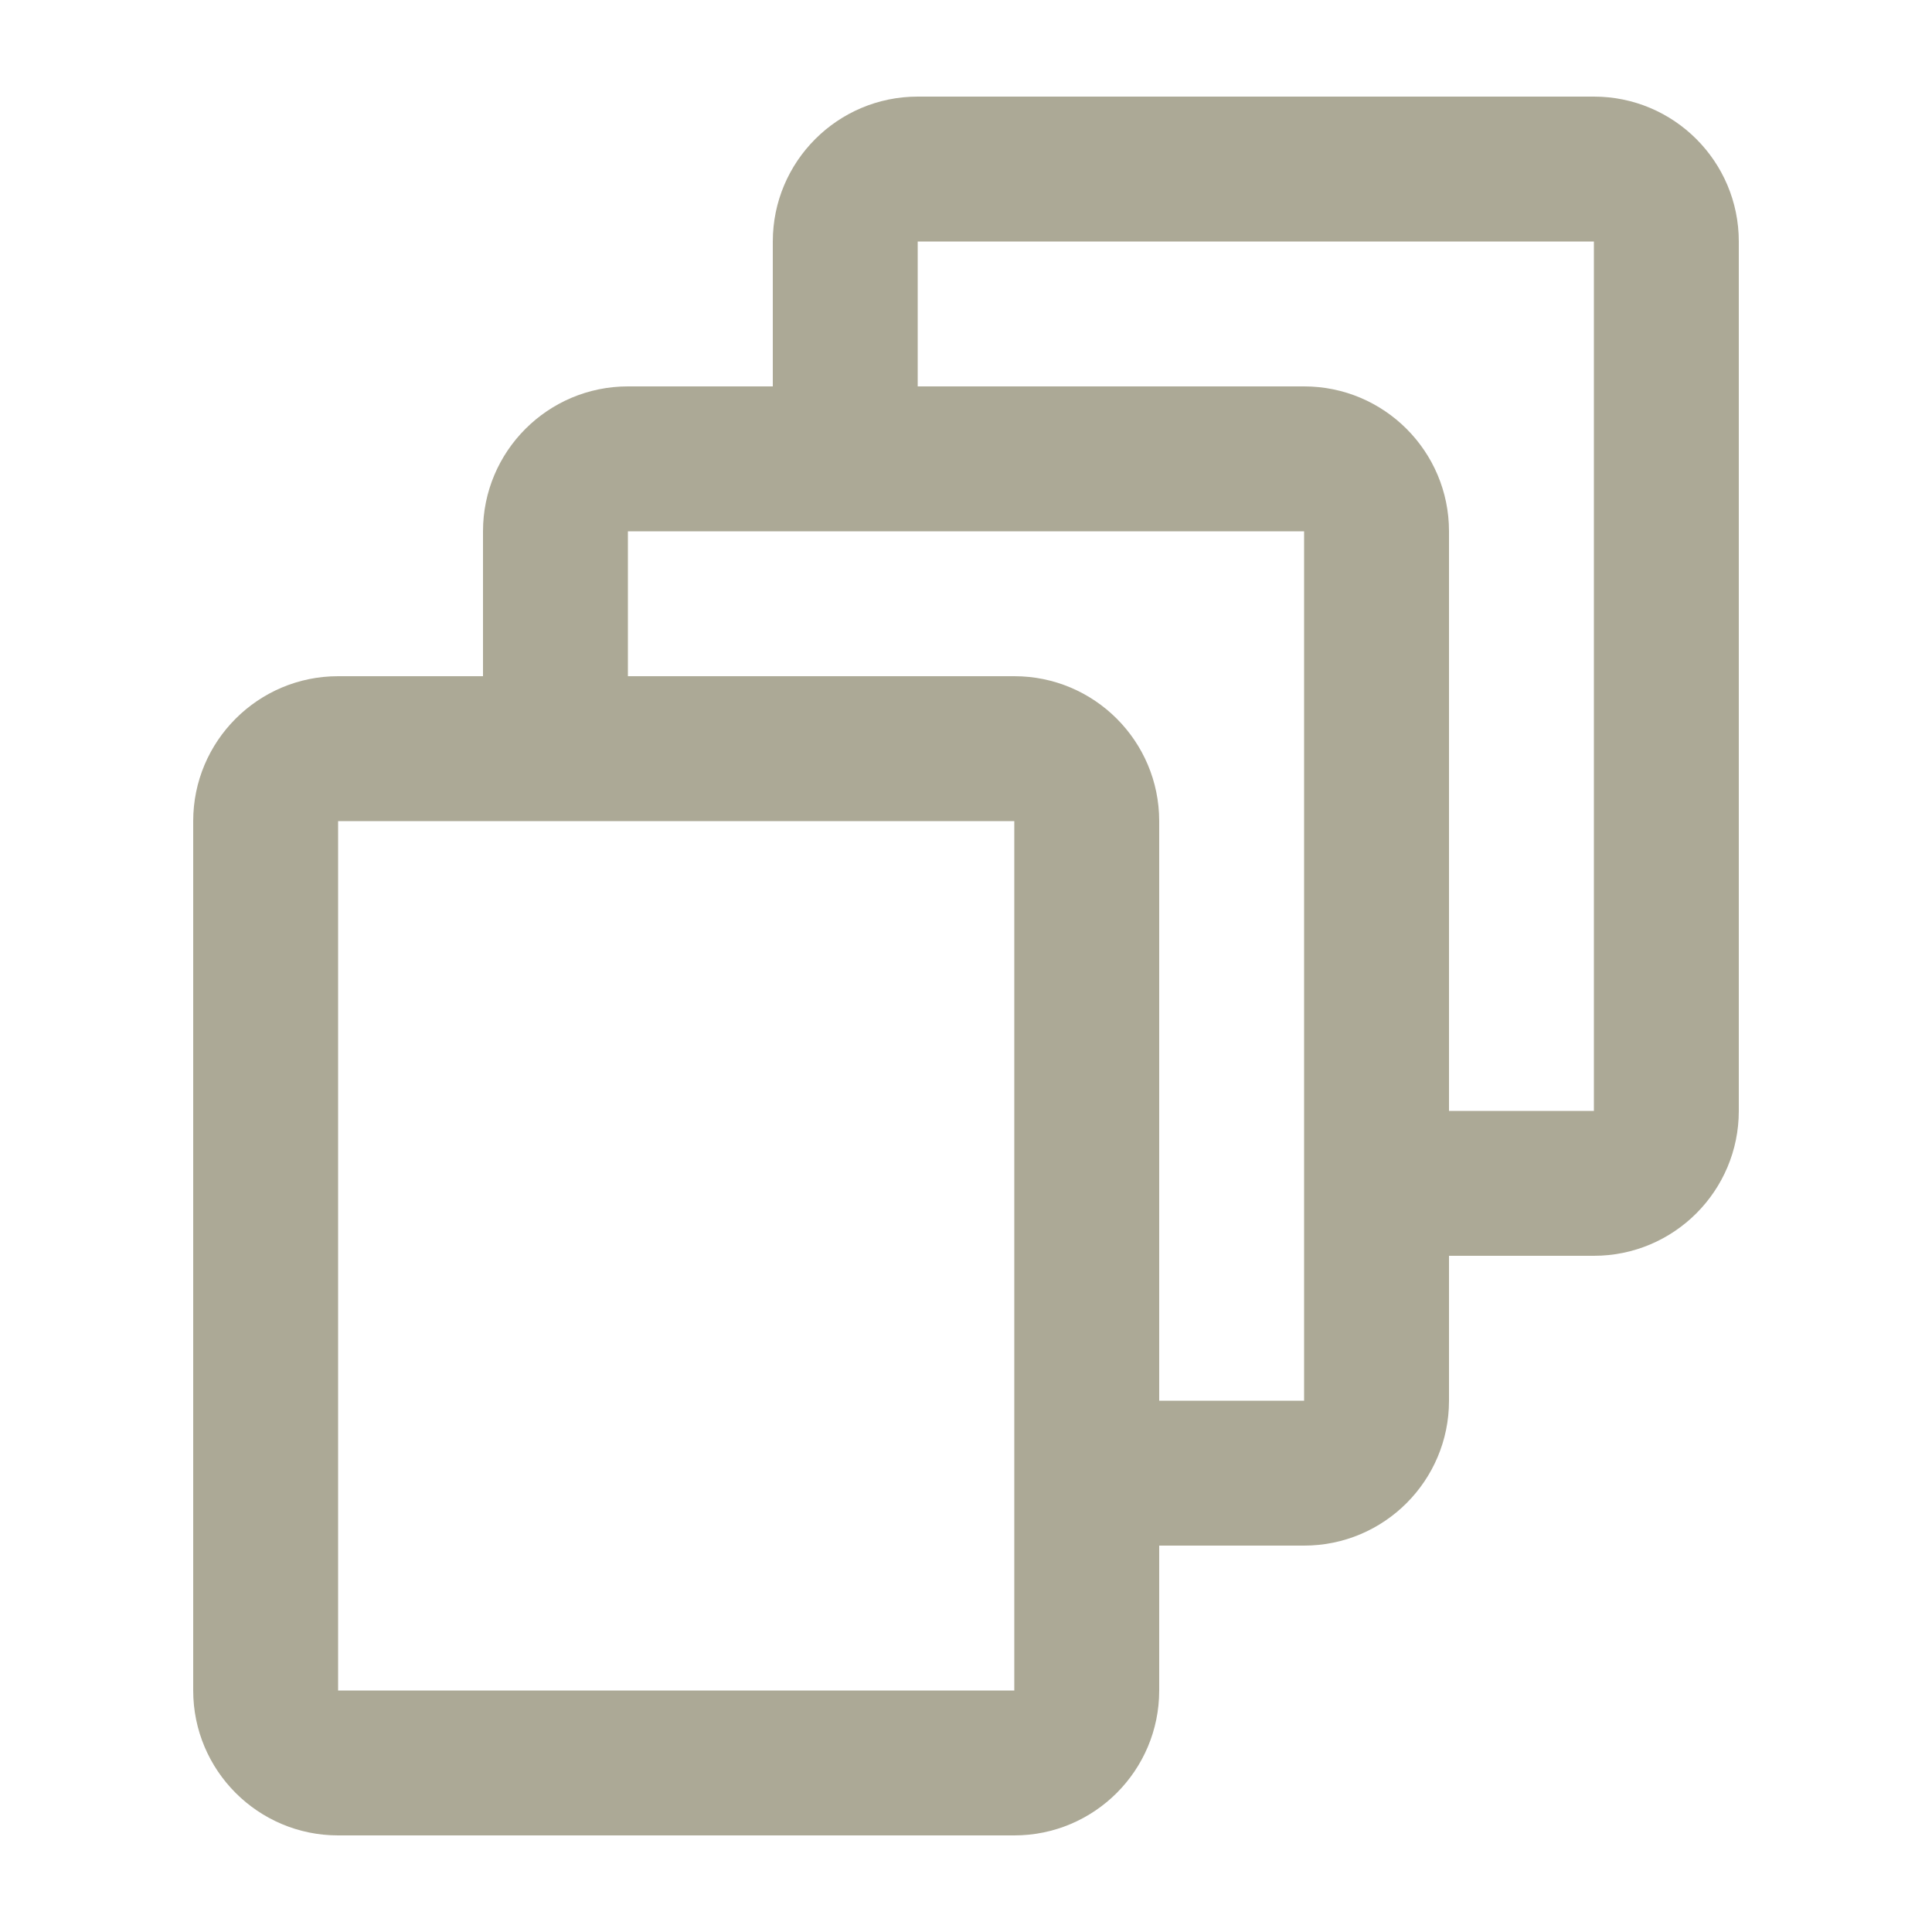 <svg width="20" height="20" viewBox="0 0 20 20" fill="none" xmlns="http://www.w3.org/2000/svg">
<path fill-rule="evenodd" clip-rule="evenodd" d="M6.5 5.5H13.5V14.5H12V16H13.5C14.328 16 15 15.328 15 14.5V5.5C15 4.672 14.328 4 13.5 4H6.5C5.672 4 5 4.672 5 5.5V7H6.5L6.5 5.5Z" fill="#ACA996"/>
<path fill-rule="evenodd" clip-rule="evenodd" d="M9.5 2.5H16.5V11.5H15V13H16.5C17.328 13 18 12.328 18 11.5V2.5C18 1.672 17.328 1 16.5 1H9.5C8.672 1 8 1.672 8 2.5V4H9.5L9.5 2.5Z" fill="#ACA996"/>
<path fill-rule="evenodd" clip-rule="evenodd" d="M10.5 8.5H3.5L3.5 17.5H10.5V8.5ZM3.5 7C2.672 7 2 7.672 2 8.5V17.5C2 18.328 2.672 19 3.5 19H10.5C11.328 19 12 18.328 12 17.5V8.5C12 7.672 11.328 7 10.5 7H3.5Z" fill="#ACA996"/>
</svg>
